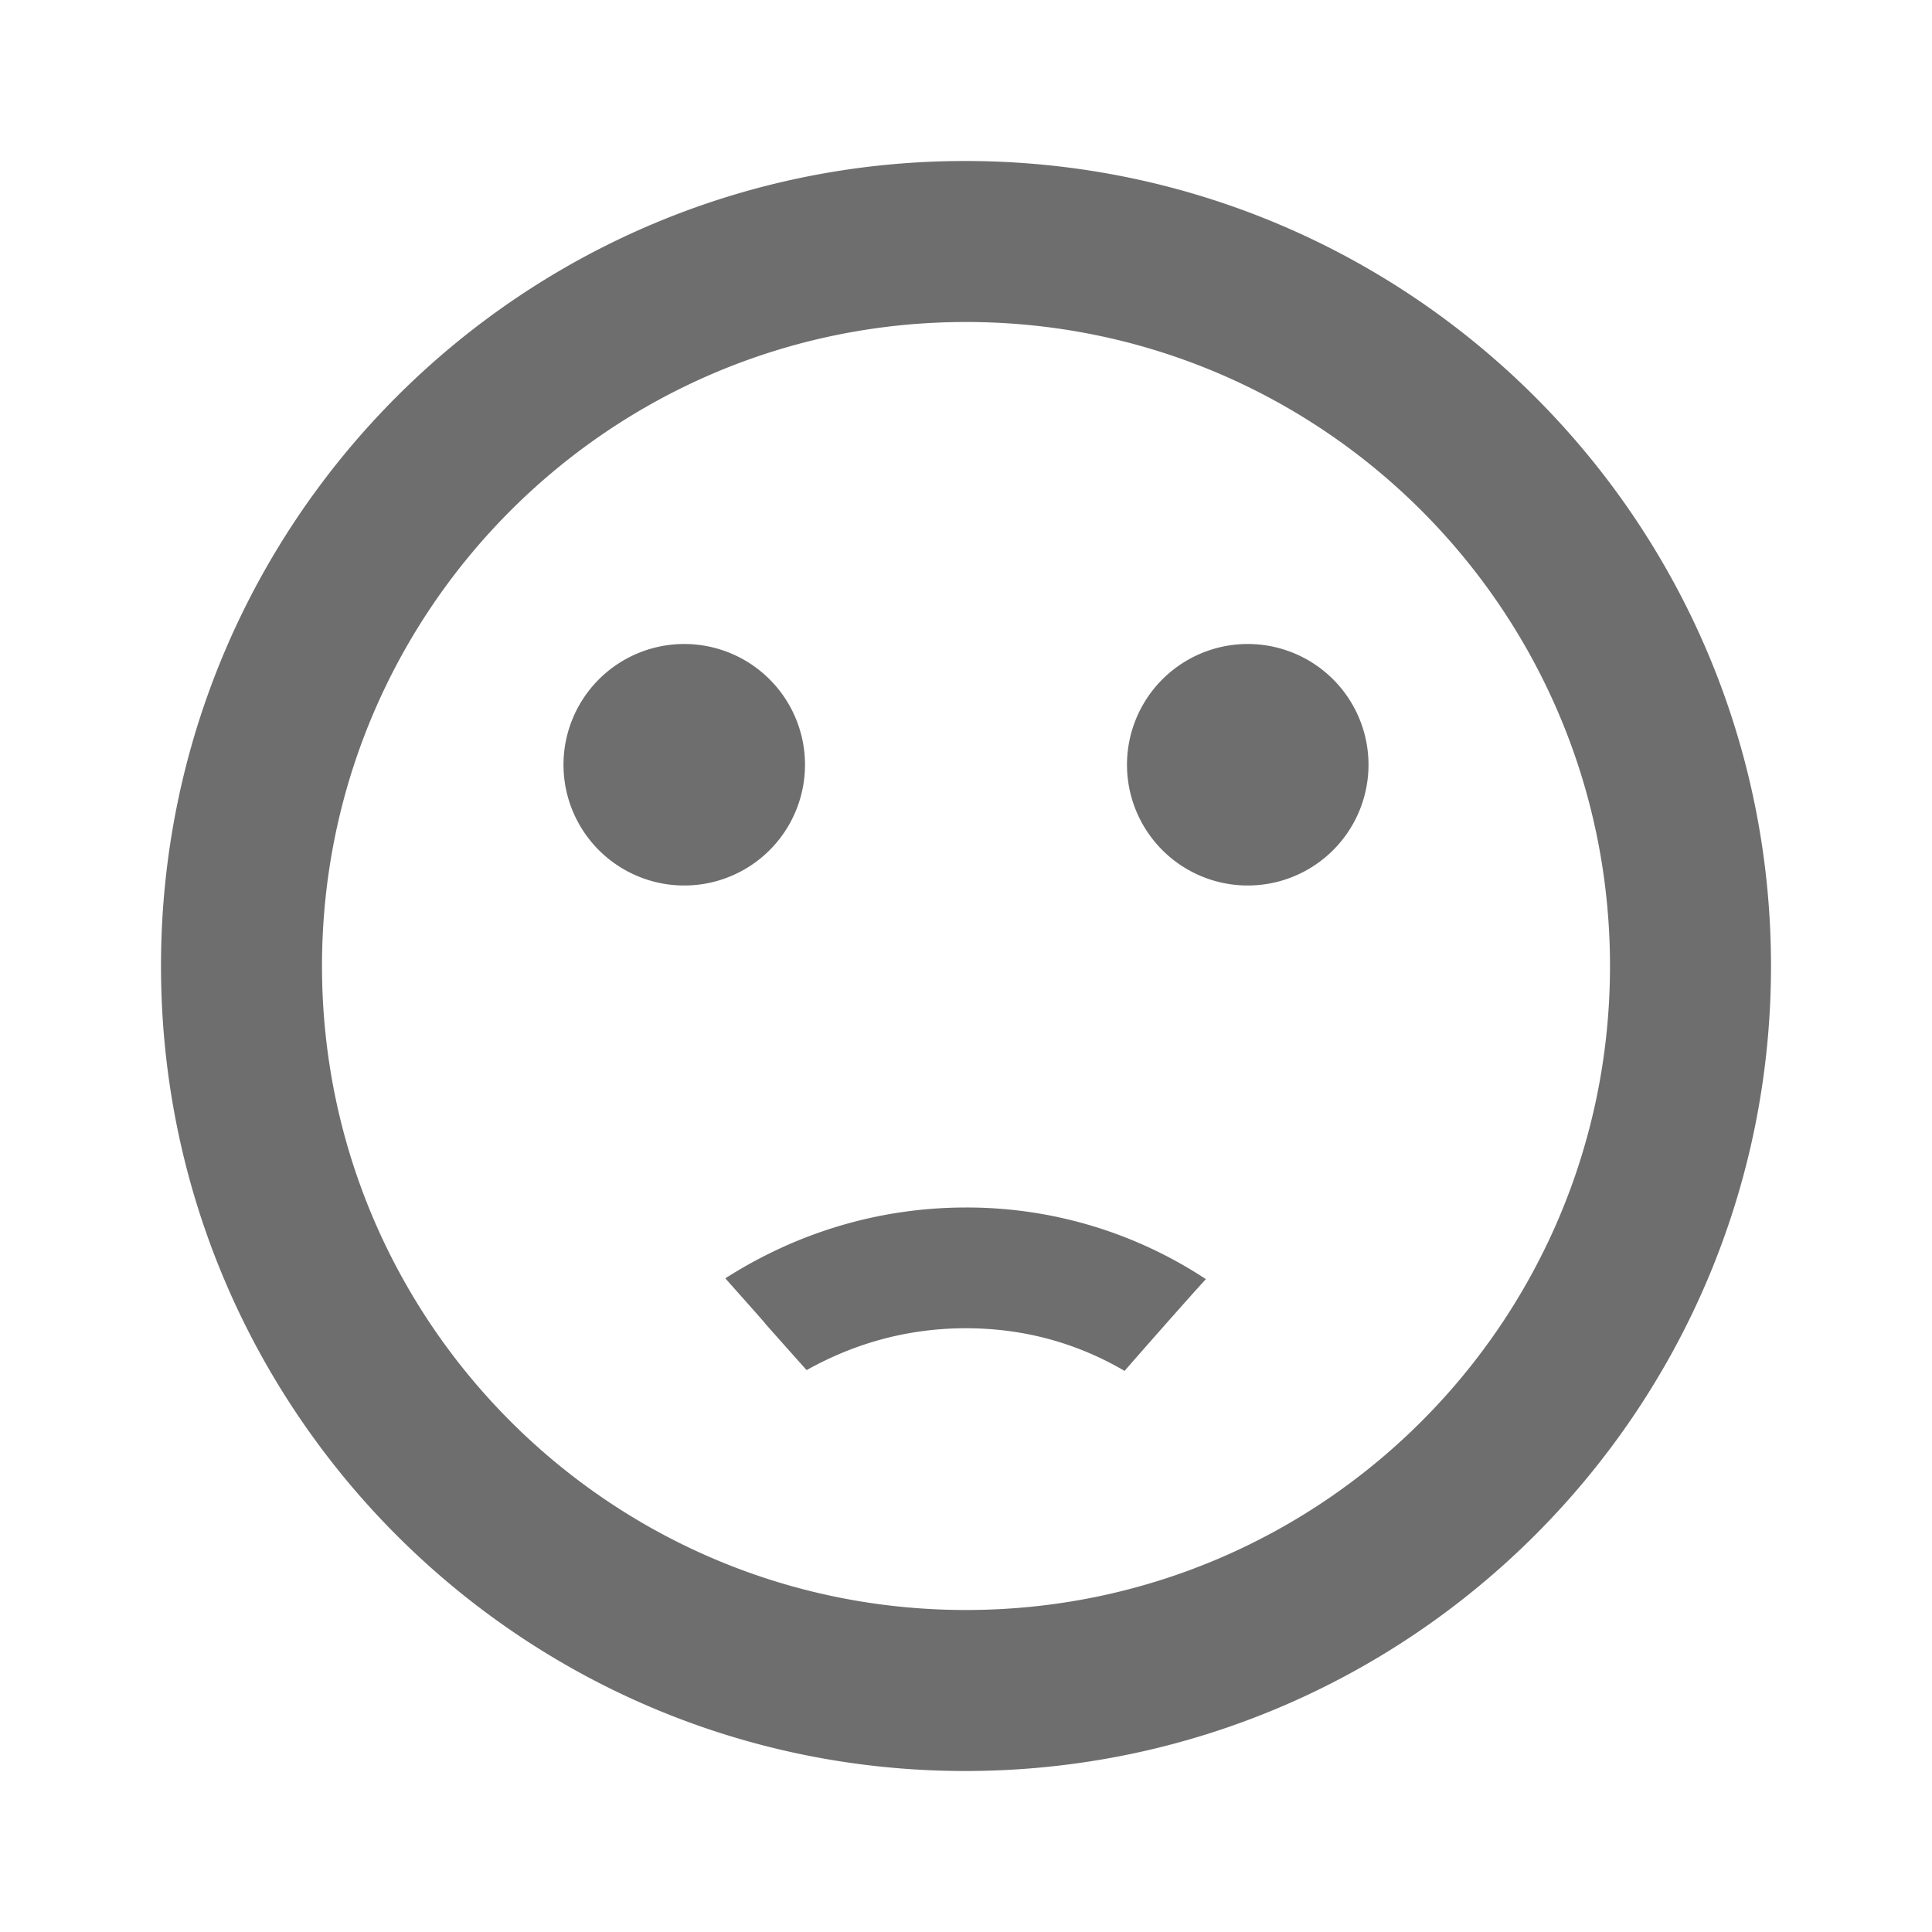 <svg width="24" height="24" viewBox="0 0 24 24" fill="none" xmlns="http://www.w3.org/2000/svg"><g clip-path="url(#clip0_3_1672)" fill-rule="evenodd" clip-rule="evenodd" fill="#6E6E6E"><path d="M15.5 11a1.5 1.5 0 1 0 0-3 1.5 1.5 0 0 0 0 3zM8.5 11a1.5 1.5 0 1 0 0-3 1.5 1.5 0 0 0 0 3z"/><path d="M11.99 2C6.47 2 2 6.48 2 12s4.47 10 9.99 10C17.52 22 22 17.52 22 12S17.52 2 11.99 2zM12 20c-4.42 0-8-3.58-8-8s3.58-8 8-8 8 3.58 8 8-3.58 8-8 8zm0-3.5c.73 0 1.39.19 1.97.53.12-.14.86-.98 1.01-1.14A5.39 5.39 0 0 0 12 15c-1.11 0-2.13.33-2.99.88.97 1.09.01.02 1.01 1.14.59-.33 1.25-.52 1.98-.52z"/></g><defs><clipPath id="clip0_3_1672"><path fill="#fff" d="M0 0h24v24H0z"/></clipPath></defs></svg>